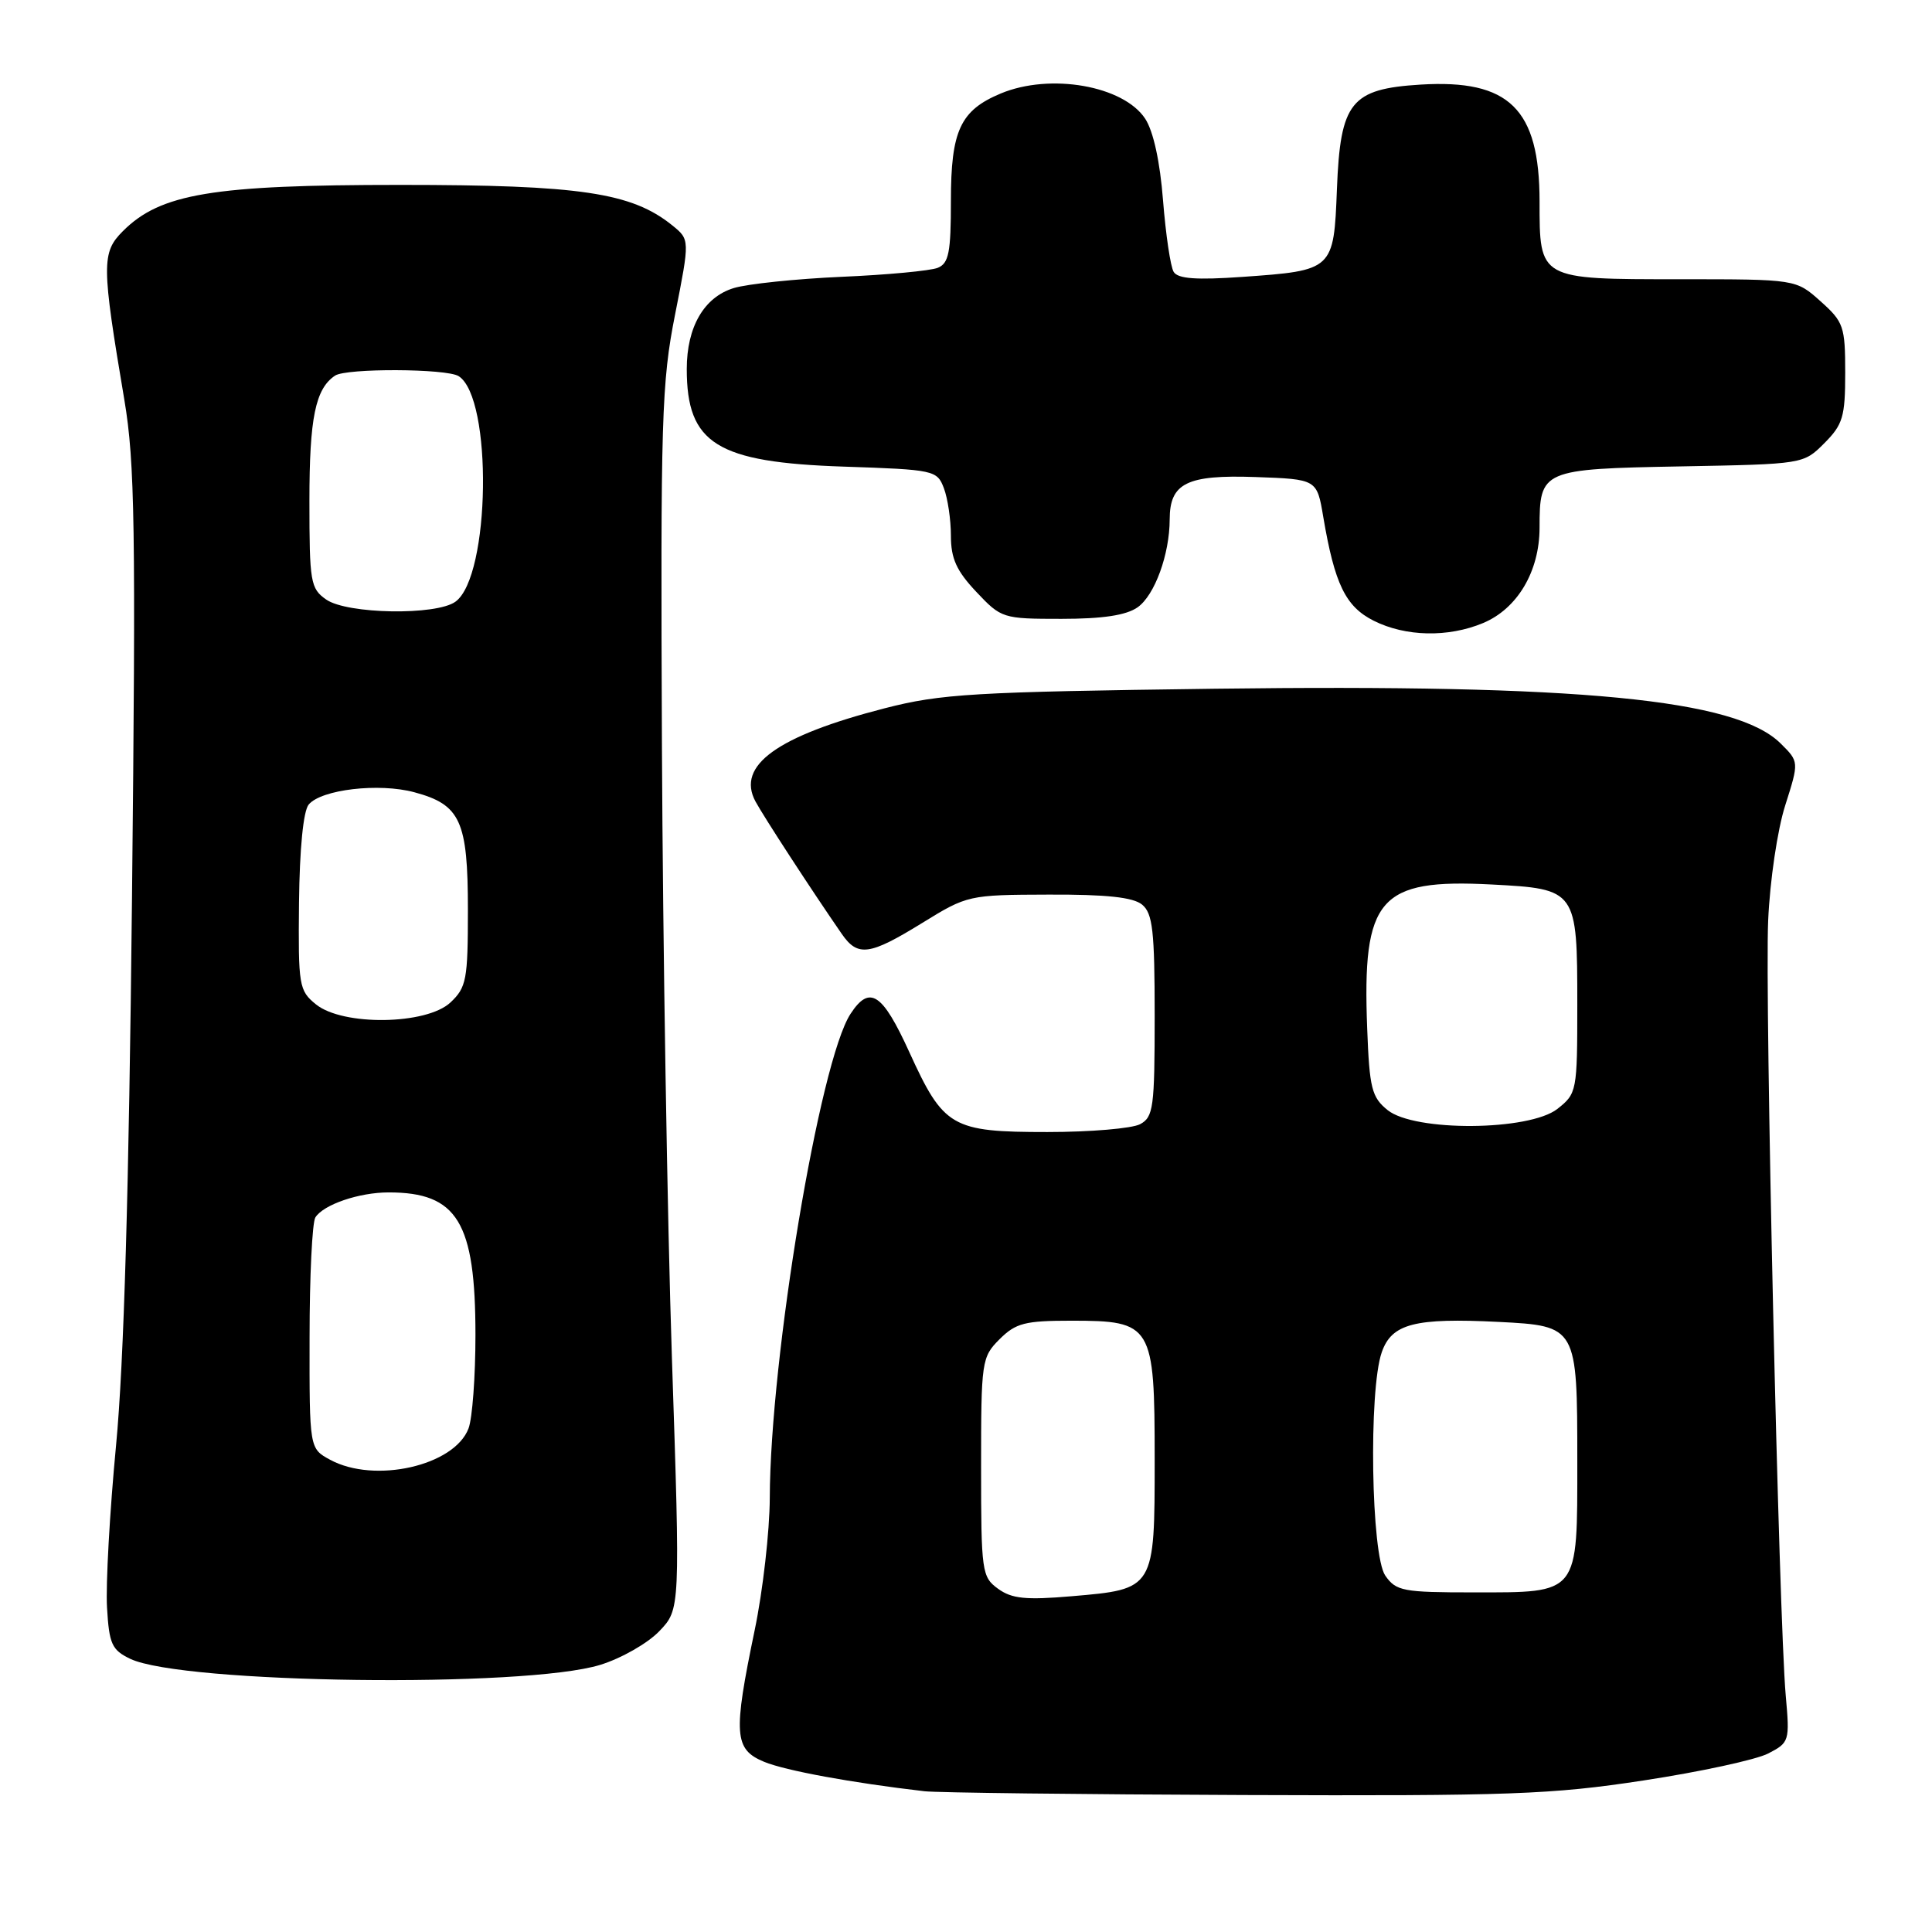 <?xml version="1.0" encoding="UTF-8" standalone="no"?>
<!DOCTYPE svg PUBLIC "-//W3C//DTD SVG 1.1//EN" "http://www.w3.org/Graphics/SVG/1.1/DTD/svg11.dtd" >
<svg xmlns="http://www.w3.org/2000/svg" xmlns:xlink="http://www.w3.org/1999/xlink" version="1.1" viewBox="0 0 256 256">
 <g >
 <path fill="currentColor"
d=" M 217.78 235.92 C 225.27 234.78 232.70 233.17 234.29 232.35 C 237.10 230.90 237.16 230.71 236.62 224.68 C 235.71 214.48 233.84 132.23 234.29 122.00 C 234.52 116.70 235.52 109.94 236.55 106.72 C 238.39 100.93 238.39 100.93 235.94 98.51 C 230.03 92.64 209.33 90.64 160.99 91.26 C 128.95 91.68 124.70 91.93 117.23 93.85 C 102.97 97.52 97.55 101.43 100.10 106.19 C 101.16 108.16 107.49 117.89 111.54 123.75 C 113.66 126.82 115.22 126.60 122.21 122.29 C 128.16 118.62 128.35 118.57 138.95 118.54 C 146.61 118.51 150.15 118.89 151.34 119.87 C 152.74 121.03 153.00 123.37 153.00 134.59 C 153.00 146.76 152.83 148.02 151.07 148.96 C 150.00 149.53 144.48 150.00 138.79 150.00 C 126.09 150.00 125.04 149.39 120.48 139.39 C 116.91 131.56 115.23 130.47 112.70 134.34 C 108.61 140.58 102.05 179.93 102.00 198.50 C 101.98 202.90 101.09 210.78 100.00 216.00 C 97.13 229.81 97.27 231.80 101.25 233.45 C 104.09 234.62 112.86 236.23 122.50 237.35 C 124.15 237.54 143.20 237.77 164.83 237.85 C 200.09 237.98 205.56 237.79 217.78 235.92 Z  M 79.54 220.60 C 82.31 219.75 85.83 217.74 87.36 216.14 C 90.14 213.24 90.14 213.24 89.03 179.87 C 88.42 161.52 87.83 125.12 87.71 99.00 C 87.52 55.37 87.66 50.70 89.46 41.63 C 91.41 31.75 91.41 31.75 89.09 29.87 C 83.71 25.52 76.89 24.50 53.00 24.50 C 28.17 24.50 21.25 25.65 16.28 30.63 C 13.44 33.47 13.46 35.09 16.48 53.00 C 17.87 61.26 18.01 69.90 17.49 119.00 C 17.09 157.60 16.42 180.57 15.38 191.50 C 14.54 200.30 14.00 209.97 14.18 212.99 C 14.46 217.85 14.82 218.63 17.25 219.80 C 24.17 223.10 69.55 223.69 79.54 220.60 Z  M 196.51 82.56 C 201.06 80.66 203.99 75.72 204.00 69.94 C 204.00 62.26 204.27 62.14 222.73 61.80 C 238.96 61.50 238.96 61.50 241.73 58.73 C 244.19 56.26 244.50 55.23 244.50 49.40 C 244.50 43.25 244.29 42.65 241.23 39.92 C 237.97 37.00 237.97 37.00 222.56 37.00 C 203.87 37.00 204.00 37.07 204.00 26.68 C 203.99 14.42 199.99 10.49 188.23 11.21 C 178.99 11.78 177.60 13.52 177.15 25.05 C 176.73 35.79 176.68 35.84 164.62 36.69 C 158.52 37.12 156.08 36.94 155.52 36.03 C 155.10 35.35 154.47 31.10 154.11 26.58 C 153.71 21.42 152.83 17.40 151.75 15.74 C 148.87 11.35 139.16 9.65 132.60 12.39 C 127.24 14.63 126.00 17.31 126.00 26.62 C 126.00 33.46 125.72 34.90 124.25 35.49 C 123.29 35.88 117.55 36.42 111.50 36.68 C 105.45 36.95 99.03 37.62 97.23 38.17 C 93.29 39.37 91.00 43.32 91.00 48.90 C 91.00 58.80 94.97 61.27 111.82 61.83 C 123.80 62.23 124.17 62.31 125.07 64.69 C 125.58 66.03 126.00 68.87 126.00 70.99 C 126.00 74.01 126.74 75.64 129.37 78.43 C 132.68 81.94 132.87 82.00 140.65 82.00 C 146.13 82.00 149.23 81.53 150.74 80.47 C 153.00 78.88 154.98 73.46 154.99 68.82 C 155.00 64.01 157.27 62.89 166.36 63.21 C 174.50 63.50 174.50 63.50 175.34 68.50 C 176.85 77.40 178.29 80.37 182.02 82.25 C 186.25 84.37 191.88 84.49 196.51 82.56 Z  M 132.25 210.52 C 130.10 208.96 130.00 208.27 130.00 194.40 C 130.00 180.35 130.07 179.83 132.45 177.45 C 134.60 175.31 135.81 175.00 141.95 175.00 C 152.69 175.00 153.00 175.51 153.00 193.35 C 153.00 210.60 153.02 210.57 141.99 211.51 C 135.92 212.03 134.07 211.84 132.25 210.52 Z  M 183.56 208.78 C 181.68 206.10 181.33 184.22 183.09 179.18 C 184.41 175.39 187.45 174.60 198.59 175.16 C 208.96 175.69 209.00 175.76 209.00 193.54 C 209.00 211.41 209.33 211.00 195.23 211.00 C 185.91 211.00 184.99 210.83 183.56 208.78 Z  M 183.86 147.09 C 181.76 145.39 181.46 144.21 181.16 136.29 C 180.49 118.97 182.70 116.42 197.65 117.20 C 208.92 117.79 209.00 117.90 209.00 133.12 C 209.00 144.61 208.94 144.90 206.37 146.93 C 202.63 149.87 187.43 149.98 183.86 147.09 Z  M 43.75 193.43 C 41.00 191.94 41.00 191.94 41.02 177.22 C 41.02 169.12 41.37 161.97 41.79 161.31 C 42.87 159.61 47.58 158.00 51.50 158.00 C 60.61 158.00 63.00 161.92 63.00 176.90 C 63.00 182.38 62.59 187.96 62.08 189.28 C 60.20 194.23 49.64 196.62 43.75 193.43 Z  M 41.86 133.08 C 39.61 131.25 39.51 130.61 39.62 119.59 C 39.70 112.45 40.19 107.48 40.90 106.61 C 42.57 104.61 50.22 103.71 54.91 104.98 C 61.02 106.62 62.00 108.78 62.00 120.55 C 62.00 129.82 61.81 130.83 59.69 132.83 C 56.51 135.81 45.42 135.97 41.86 133.08 Z  M 43.22 79.44 C 41.14 77.99 41.00 77.14 41.00 66.38 C 41.00 55.38 41.79 51.51 44.40 49.77 C 45.89 48.77 59.18 48.83 60.77 49.84 C 65.30 52.71 64.98 76.35 60.36 79.72 C 57.83 81.58 45.99 81.38 43.22 79.44 Z "/>
</g>
</svg>